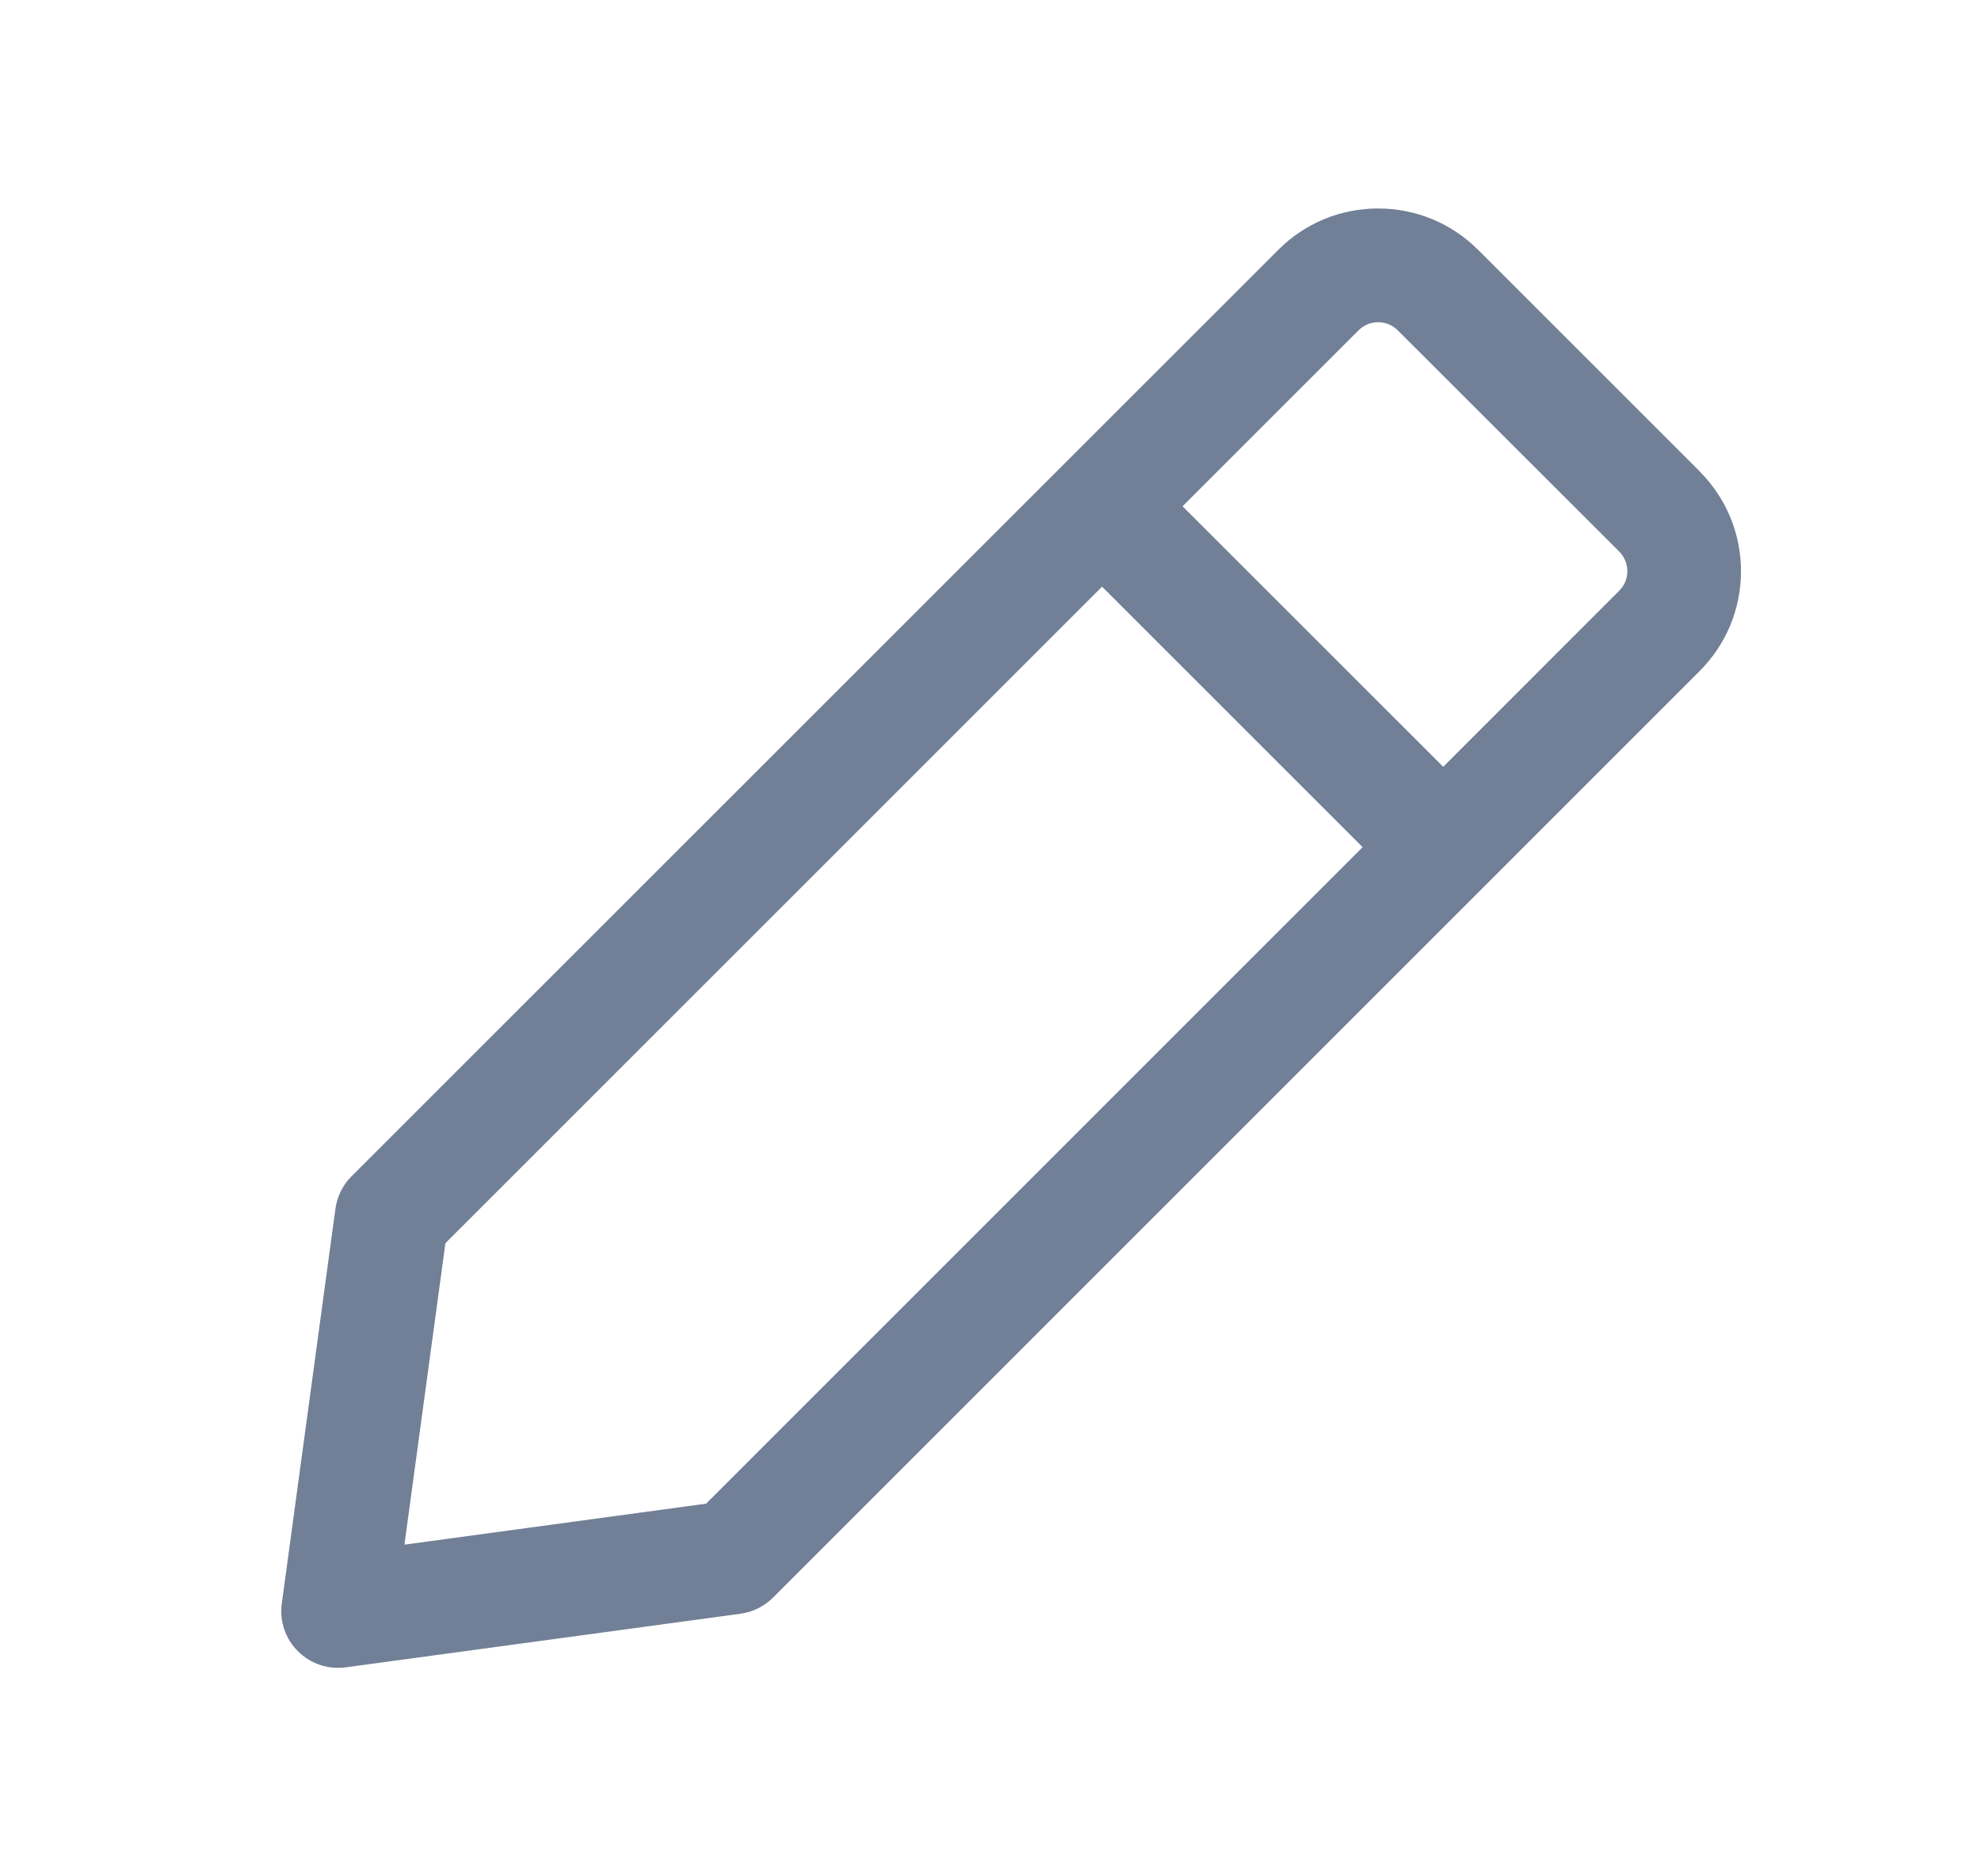 <svg width="19" height="18" viewBox="0 0 19 18" fill="none" xmlns="http://www.w3.org/2000/svg">
<g id="edit">
<path id="Vector" d="M16.3 4.52L14.178 2.398C14.052 2.272 13.903 2.171 13.738 2.103C13.574 2.035 13.397 2 13.219 2C12.856 2 12.515 2.141 12.259 2.398L3.371 11.285C3.287 11.369 3.233 11.479 3.217 11.597L2.703 15.381C2.691 15.464 2.699 15.549 2.726 15.629C2.753 15.709 2.798 15.781 2.857 15.84C2.917 15.9 2.989 15.945 3.069 15.972C3.149 15.998 3.233 16.006 3.317 15.995L7.101 15.481C7.219 15.465 7.329 15.411 7.413 15.327L16.3 6.439C16.556 6.183 16.698 5.842 16.698 5.48C16.698 5.118 16.556 4.777 16.3 4.521V4.52ZM6.772 14.425L3.879 14.818L4.272 11.926L10.57 5.628L13.069 8.127L6.772 14.425ZM15.529 5.668L13.842 7.356L11.342 4.857L13.03 3.169C13.054 3.144 13.084 3.125 13.116 3.111C13.148 3.098 13.183 3.091 13.218 3.091C13.253 3.091 13.287 3.098 13.319 3.111C13.352 3.125 13.381 3.144 13.406 3.169L15.53 5.291C15.554 5.316 15.574 5.345 15.588 5.378C15.601 5.41 15.608 5.445 15.608 5.48C15.608 5.515 15.601 5.549 15.588 5.582C15.574 5.614 15.554 5.643 15.529 5.668Z" fill="#718096"/>
</g>
</svg>
